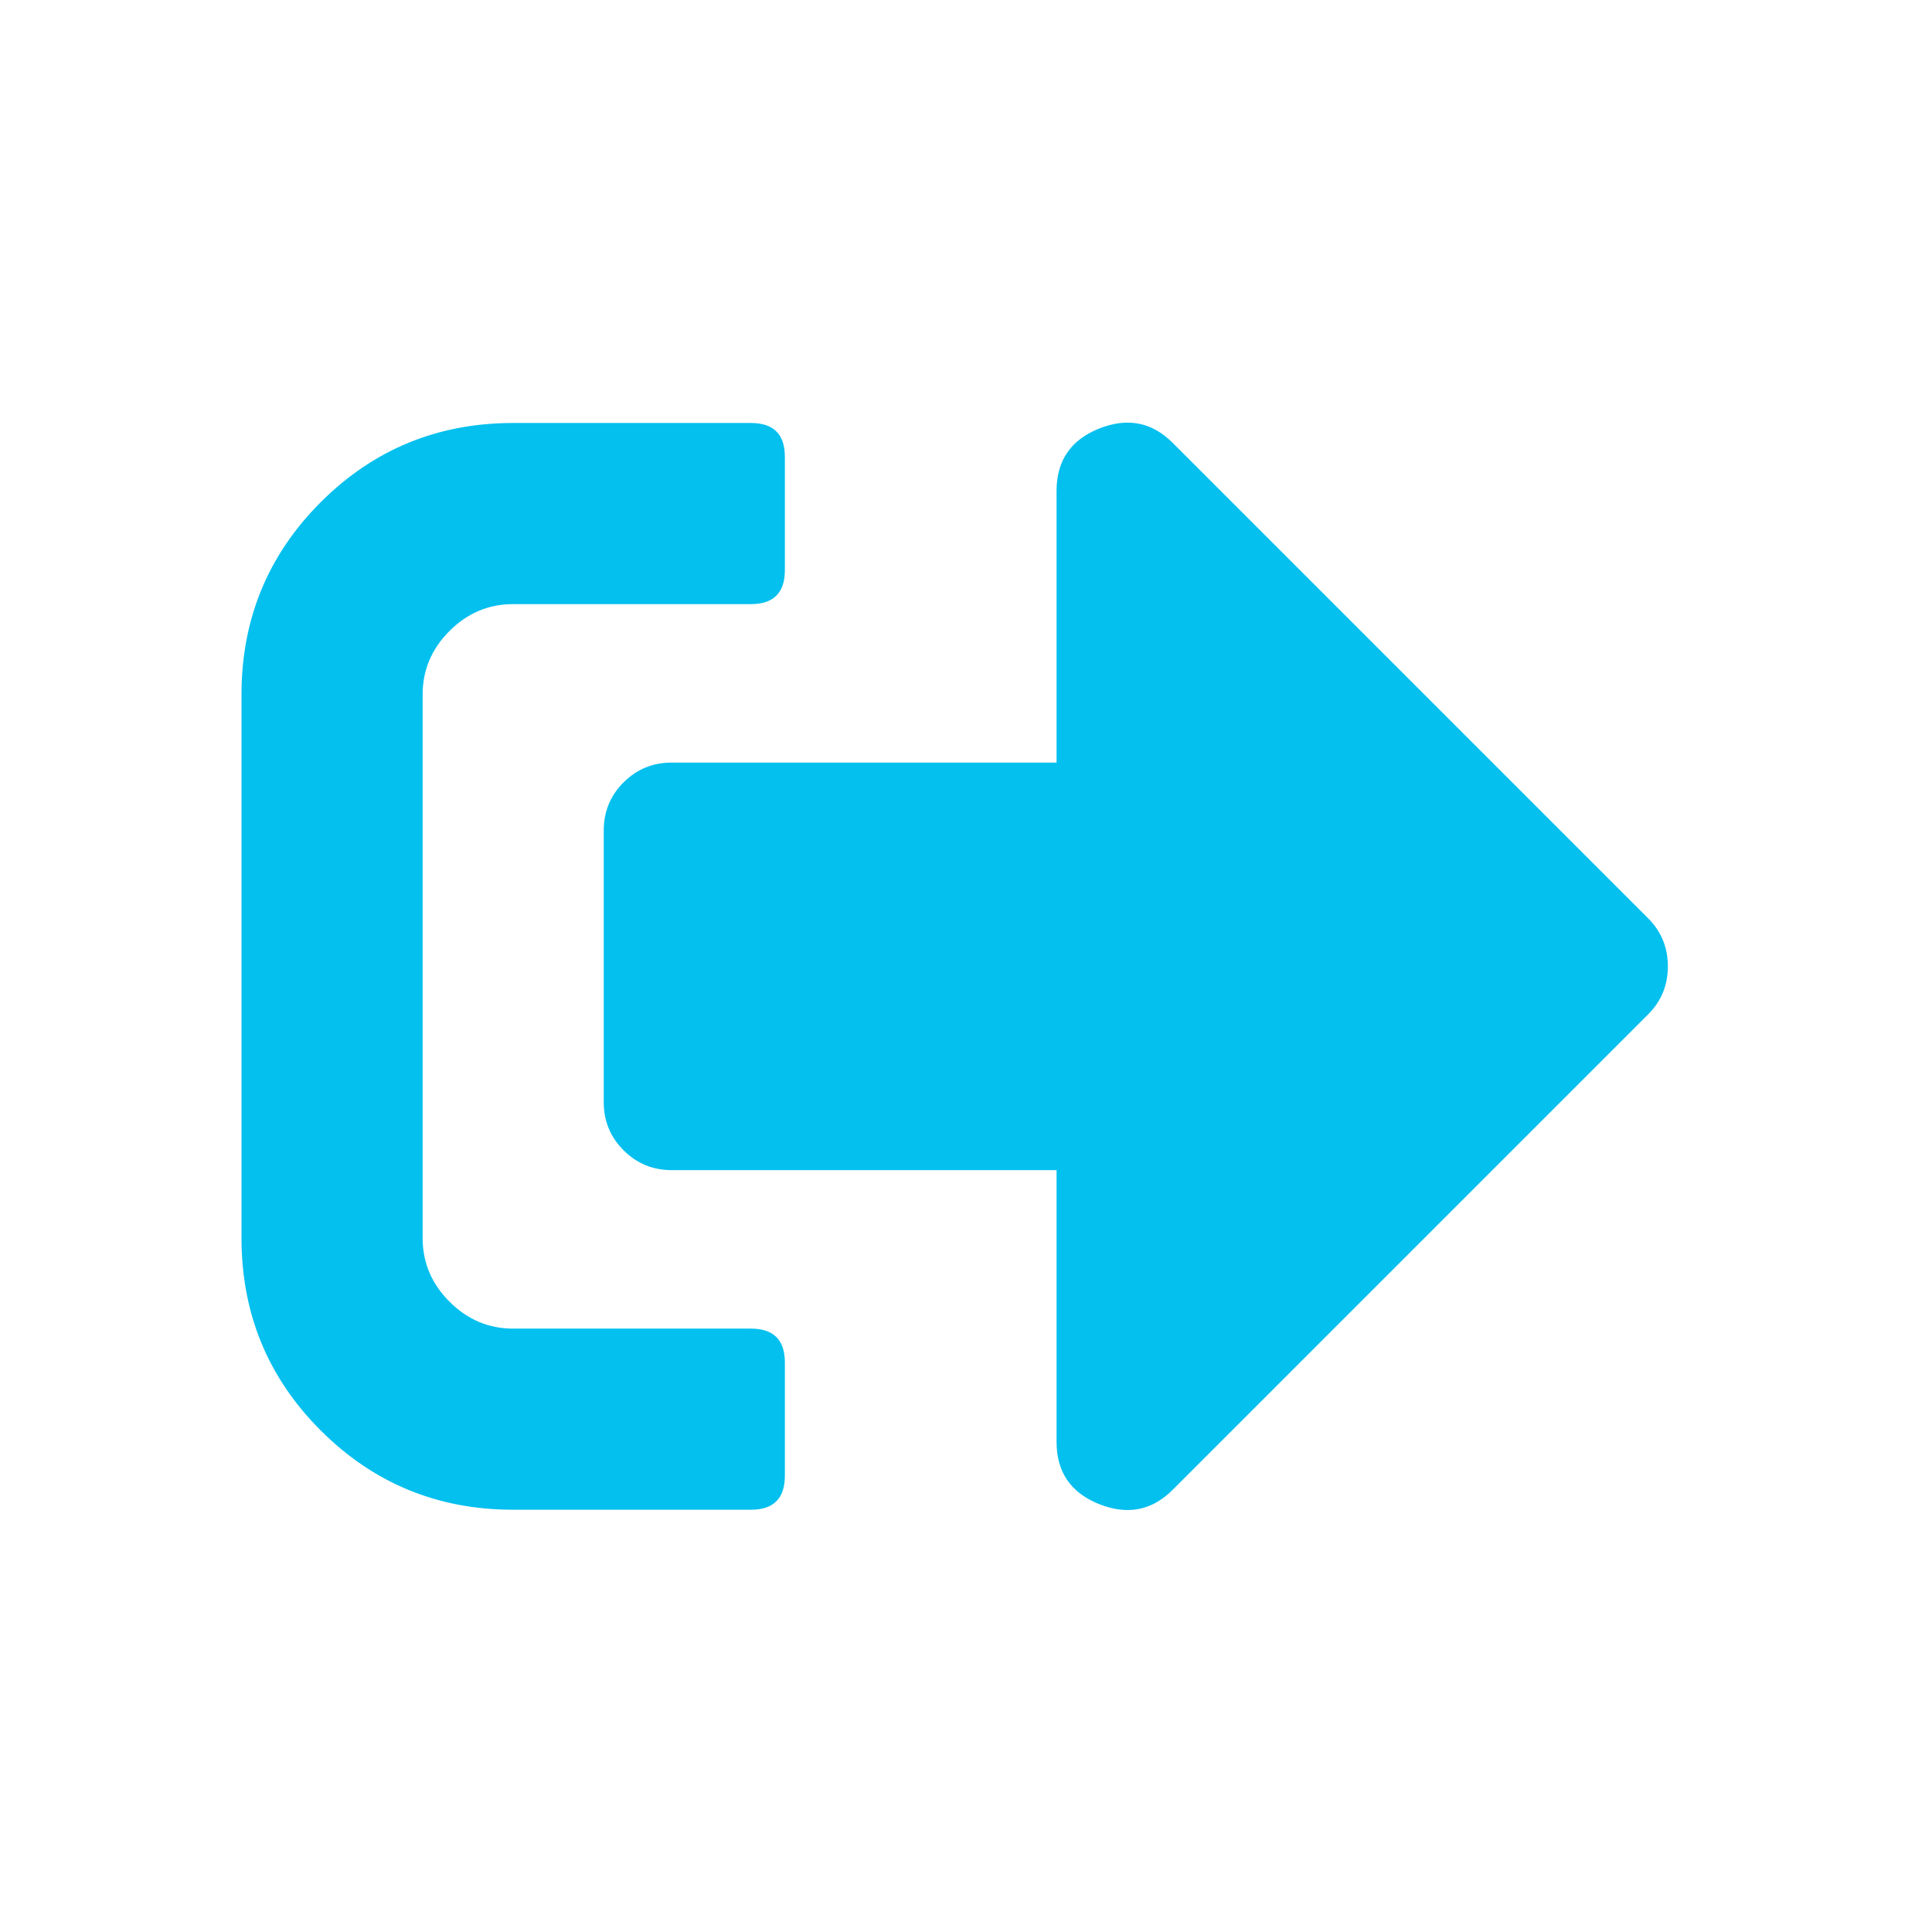 <?xml version="1.0" encoding="UTF-8"?>
<svg width="32px" height="32px" viewBox="0 0 32 32" version="1.1" xmlns="http://www.w3.org/2000/svg" xmlns:xlink="http://www.w3.org/1999/xlink">
    <title>Icon/FA/SignOutAlt</title>
    <g id="Icon/FA/SignOutAlt" stroke="none" stroke-width="1" fill="none" fill-rule="evenodd">
        <path d="M27.297,16.802 L19.422,24.677 C19.078,25.021 18.672,25.099 18.203,24.912 C17.734,24.724 17.5,24.381 17.5,23.881 L17.5,19.381 L11.125,19.381 C10.812,19.381 10.547,19.271 10.328,19.052 C10.109,18.834 10,18.568 10,18.256 L10,13.756 C10,13.443 10.109,13.177 10.328,12.959 C10.547,12.74 10.812,12.631 11.125,12.631 L17.5,12.631 L17.5,8.131 C17.5,7.631 17.734,7.287 18.203,7.099 C18.672,6.912 19.078,6.99 19.422,7.334 L27.297,15.209 C27.516,15.427 27.625,15.693 27.625,16.006 C27.625,16.318 27.516,16.584 27.297,16.802 Z M13,24.443 C13,24.818 12.813,25.006 12.438,25.006 L8.5,25.006 C7.25,25.006 6.188,24.568 5.312,23.693 C4.437,22.818 4,21.756 4,20.506 L4,11.506 C4,10.256 4.437,9.193 5.312,8.318 C6.188,7.443 7.25,7.006 8.5,7.006 L12.438,7.006 C12.813,7.006 13,7.193 13,7.568 L13,9.443 C13,9.818 12.813,10.006 12.438,10.006 L8.5,10.006 C8.094,10.006 7.742,10.154 7.445,10.451 C7.148,10.748 7,11.099 7,11.506 L7,20.506 C7,20.912 7.148,21.263 7.445,21.56 C7.742,21.857 8.094,22.006 8.5,22.006 L12.438,22.006 C12.813,22.006 13,22.193 13,22.568 L13,24.443 Z" id="SignOutAlt" fill="#03C0EF"></path>
    </g>
</svg>